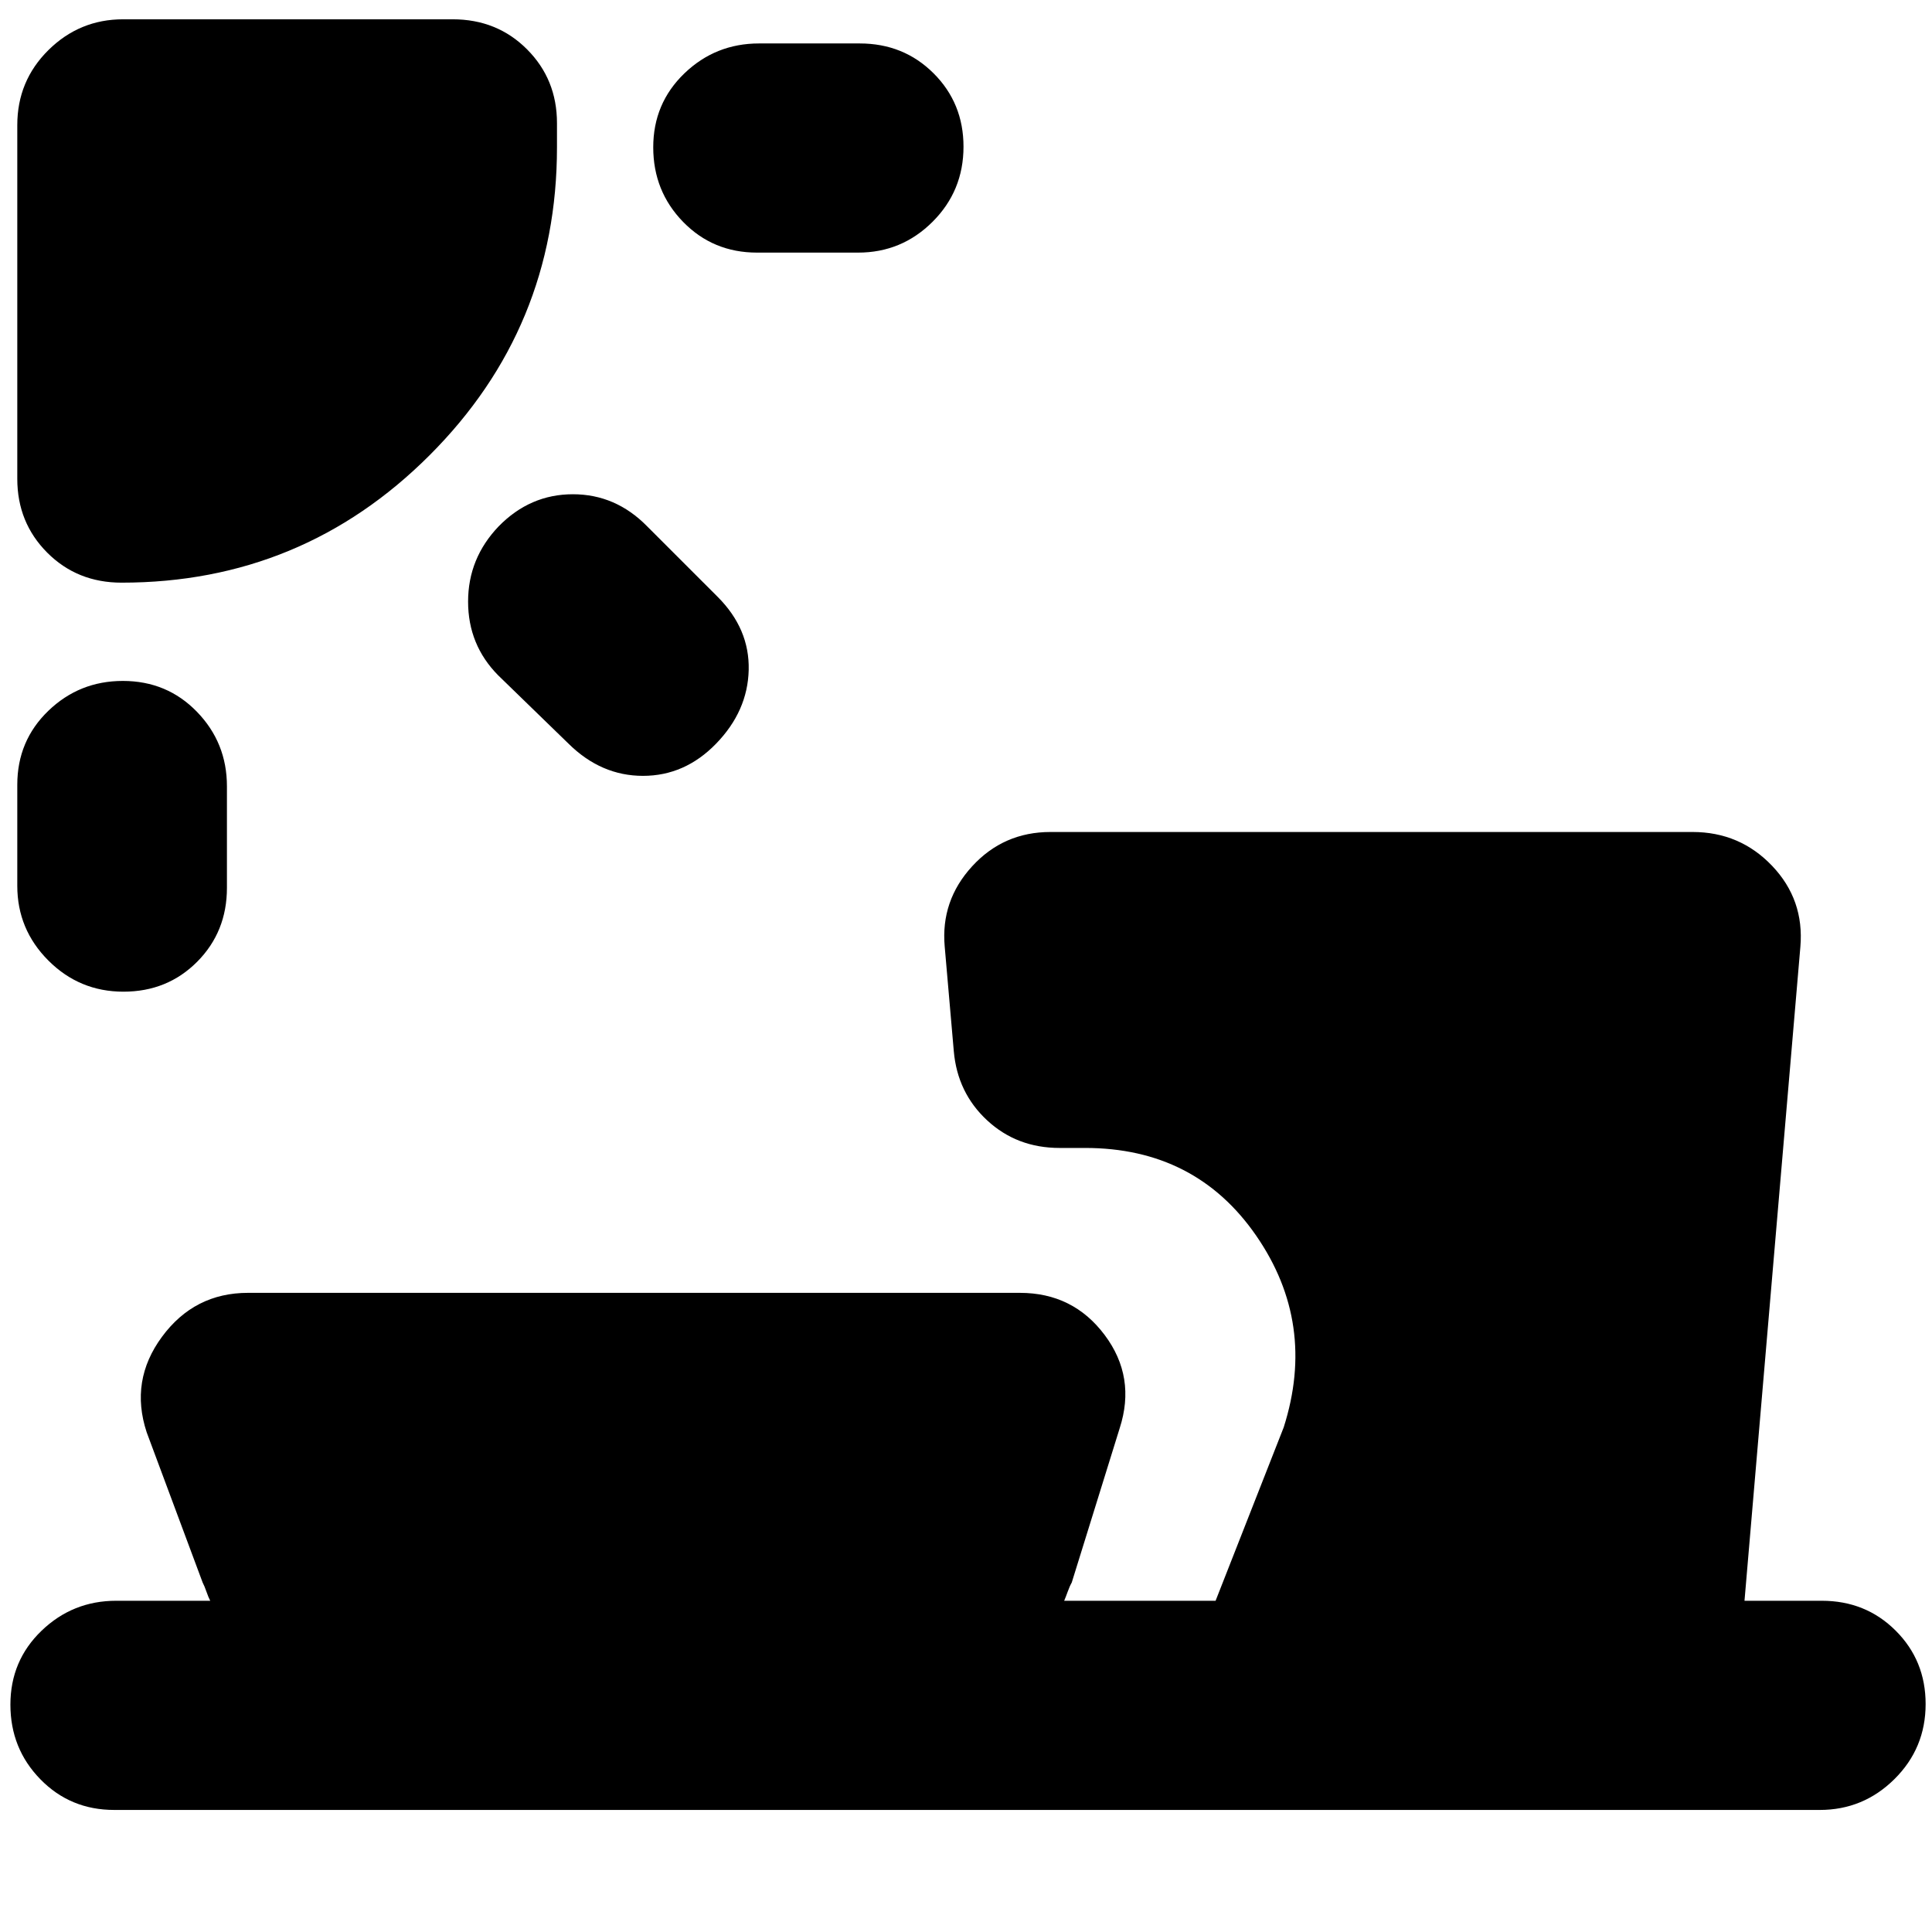 <svg xmlns="http://www.w3.org/2000/svg" height="20" viewBox="0 -960 960 960" width="20"><path d="M61.03-621.65q21.96 0 36.84 15.35 14.89 15.36 14.89 37v50.47q0 21.84-14.79 36.72-14.8 14.87-36.64 14.87-21.83 0-37.29-15.47-15.45-15.48-15.45-37.12v-50.24q0-21.84 15.41-36.71 15.41-14.87 37.03-14.87Zm186.75-76.81q15.6-15.95 36.88-15.95t36.91 15.95l35 35q15.95 15.93 15.45 36.38-.5 20.45-16.24 36.65-15.51 15.95-36.29 15.95t-36.95-15.95l-35-34q-14.95-15.11-14.95-36.63 0-21.52 15.19-37.4Zm76.81-188.35q0-21.83 15.47-36.72 15.47-14.88 37.11-14.88h50q21.84 0 36.72 14.84 14.87 14.84 14.87 36.46 0 21.96-15.35 37.29-15.36 15.34-37 15.34h-50.24q-21.84 0-36.71-15.24-14.87-15.25-14.87-37.09ZM60.41-670.48q-22.07 0-36.95-14.92-14.87-14.93-14.87-36.67v-175.76q0-21.97 15.47-37.28 15.47-15.3 37.11-15.3h163.76q22.08 0 36.95 14.92 14.88 14.92 14.88 36.66v12q0 89.74-63.31 153.05-63.3 63.3-153.04 63.3Zm44.05 505.89q-.92-1.74-1.88-4.52-.96-2.78-1.88-4.52l-27.81-74.65q-8.48-25.68 7.61-47.49 16.09-21.82 42.74-21.82h383.52q26.46 0 42.14 20.94 15.69 20.93 7.45 46.37l-23.81 76.65q-1 1.73-2 4.51-1 2.77-1.76 4.53h75.24l33.85-86.19q16.43-51.59-13.66-95.2-30.1-43.61-85.04-43.61h-12.65q-21.22 0-36-13.7-14.79-13.7-16.59-34.41l-4.52-52.02q-2-22.75 13.63-39.81 15.62-17.06 38.96-17.06h319q23.53 0 39.56 16.83t14.03 40.24l-27.76 324.93h38.41q21.84 0 36.71 14.85 14.88 14.84 14.88 36.46 0 21.95-15.48 37.29-15.47 15.34-37.11 15.34H56.76q-21.84 0-36.71-15.25Q5.17-91.14 5.17-112.98q0-21.83 15.48-36.72 15.47-14.89 37.11-14.89h46.7Z"/></svg>
